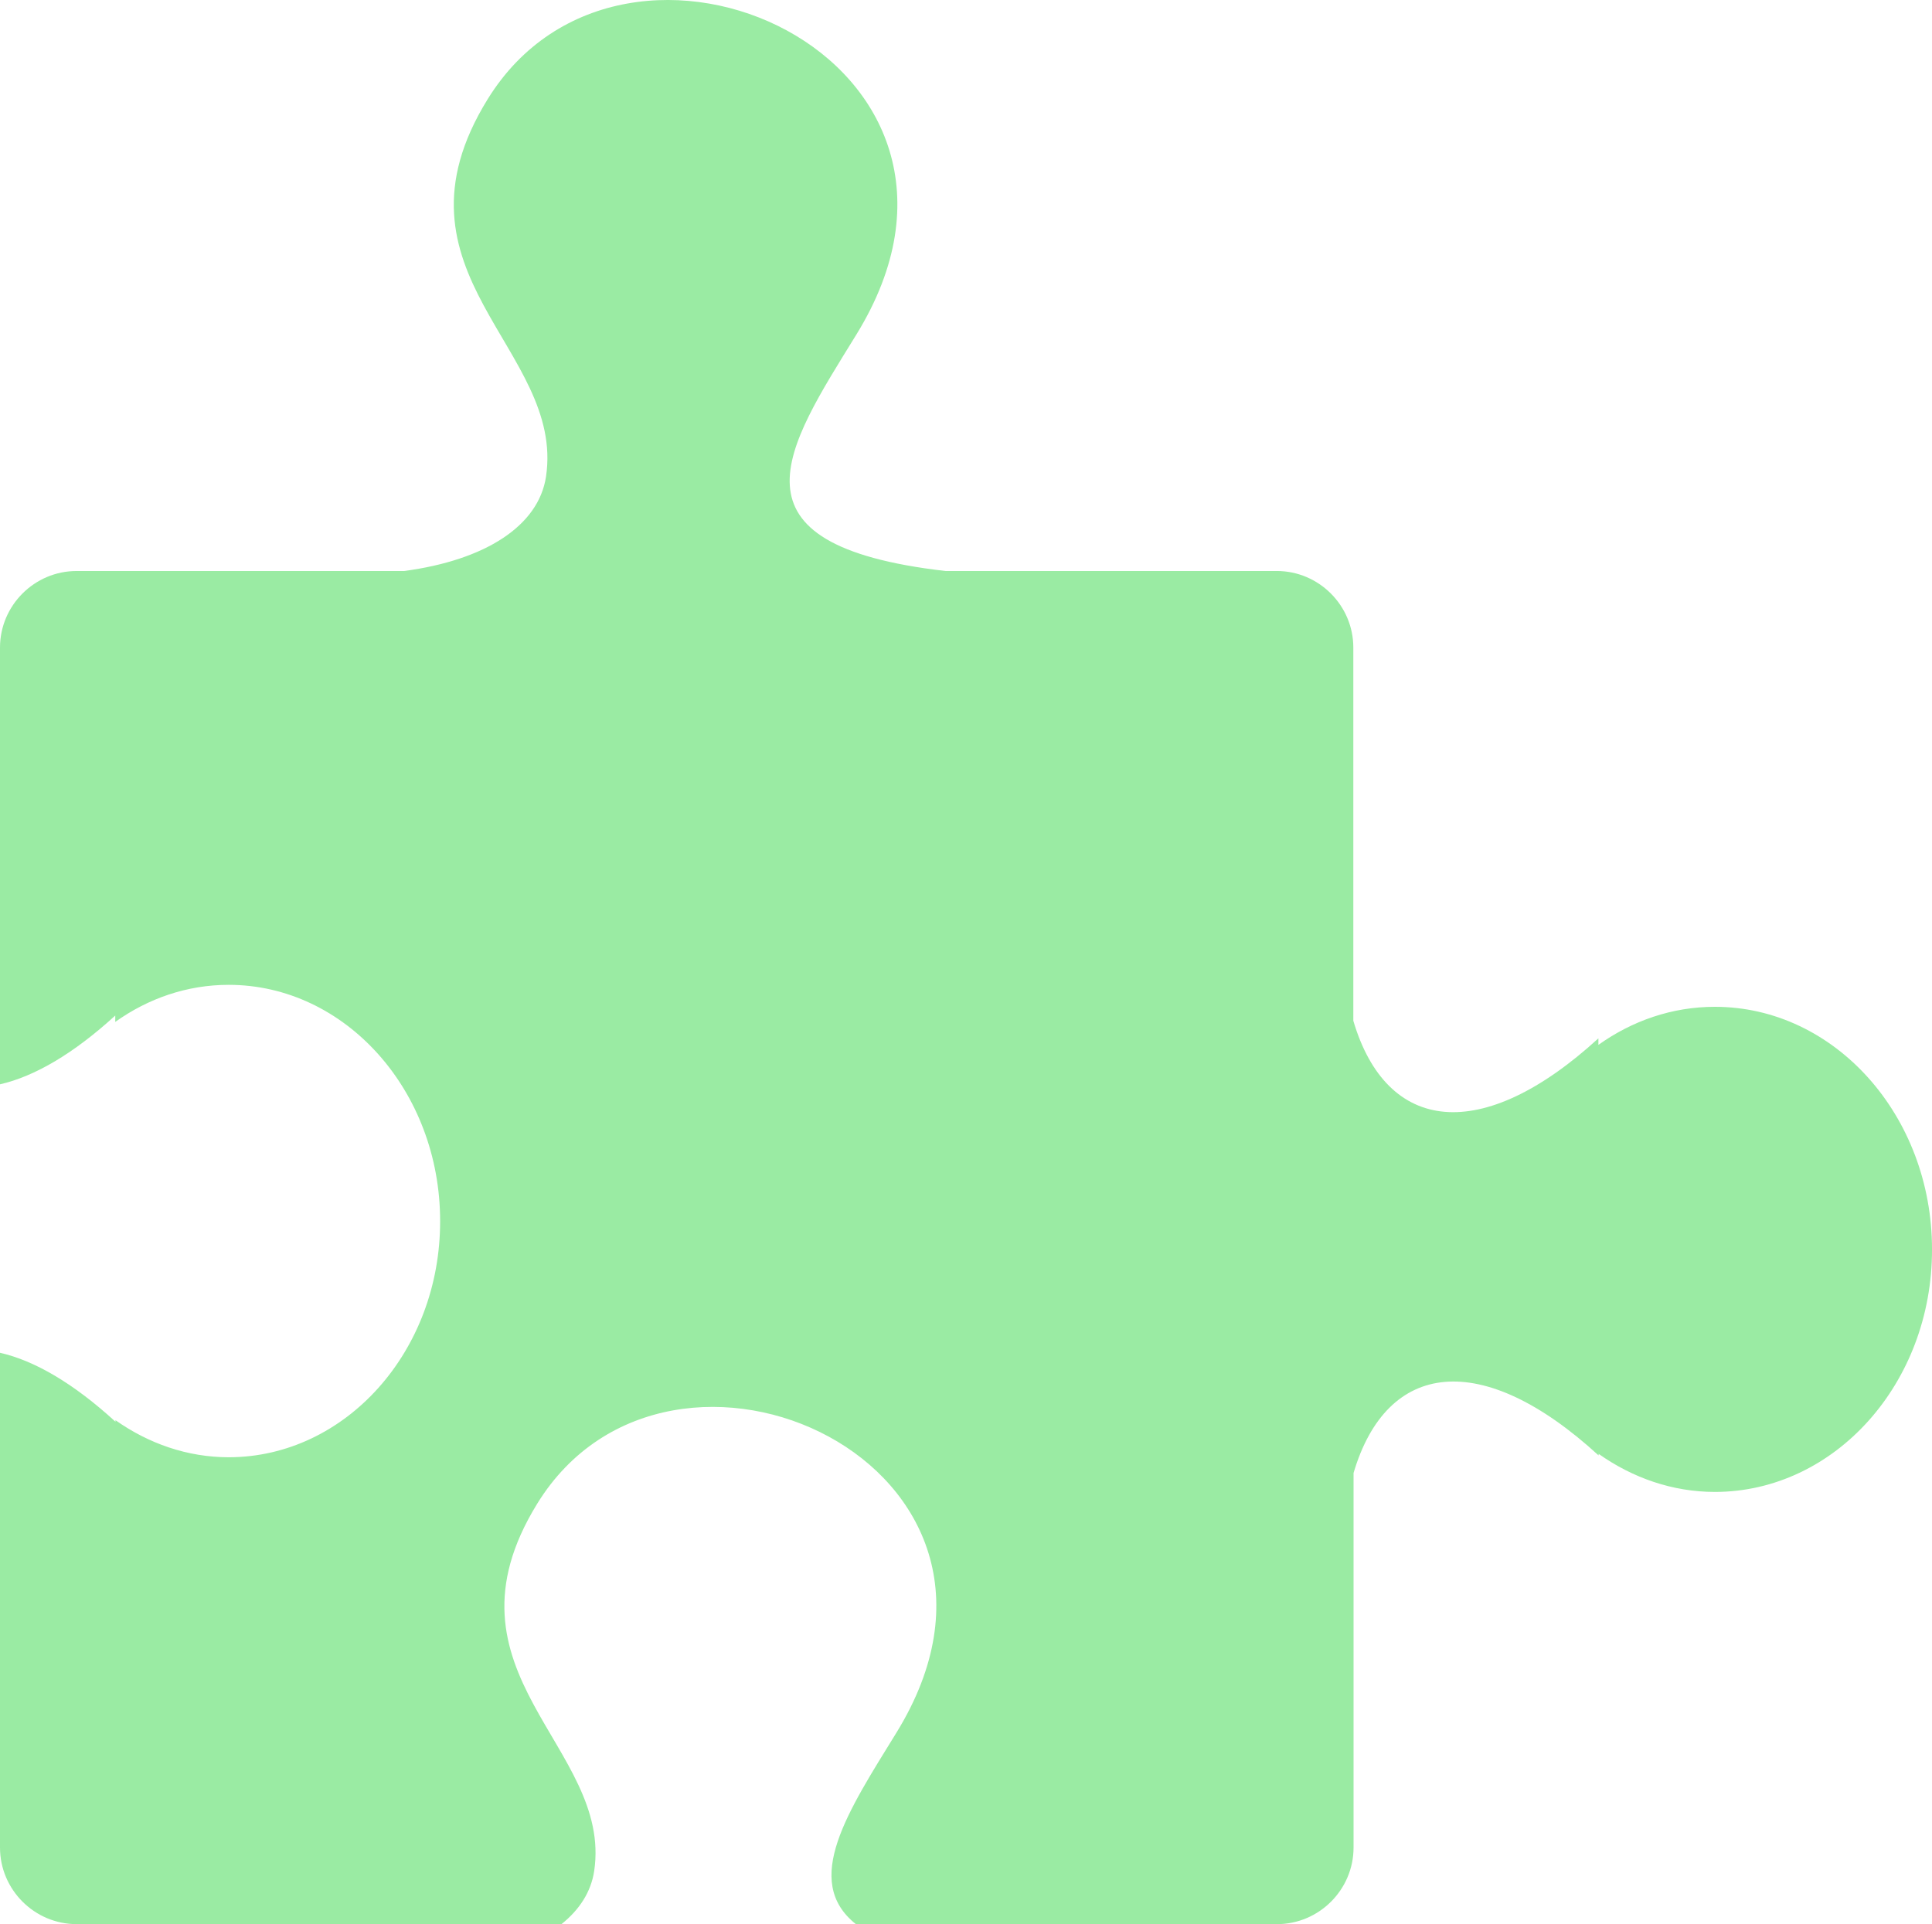 <?xml version="1.0" encoding="UTF-8"?><svg xmlns="http://www.w3.org/2000/svg" viewBox="0 0 1472.12 1466.33"><defs><style>.d{fill:#9aeba3;fill-rule:evenodd;}</style></defs><g id="a"/><g id="b"><g id="c"><path class="d" d="M318.56,1466.33h109.28c13.86-11.1,22.53-24.74,24.9-40.45,14.21-94.77-123.18-150.76-43.29-280.13,101.79-164.8,399.14-29.25,273.61,174.67-36.73,59.64-72.36,112.94-30.91,145.92h320.85c32.1,0,58.36-26.26,58.36-58.36v-285.43c25.4-85.99,98-94.74,186.74-13.39v-1.2c25.75,18.19,56.12,29.01,88.74,29.01,91.31-.17,165.46-82.9,165.29-184.85,0-101.95-74.15-184.85-165.46-184.85-32.61,0-62.99,10.64-88.74,29.01v-4.98c-88.74,81.18-161.34,72.6-186.74-13.39V493.5c0-32.1-26.26-58.36-58.36-58.36h-252.48c-172.32-19.91-121.17-93.54-67.8-180.22C781.46,45.53,476.12-93.67,371.59,75.57c-82.04,132.85,59.04,190.34,44.45,287.66-5.66,37.59-46.34,63.68-108.13,71.92H58.36c-32.1,0-58.36,26.26-58.36,58.36v332.82c26.12-5.95,55.89-23.19,87.82-52.41v4.85c25.07-17.88,54.66-28.25,86.41-28.25,88.92,0,161.13,80.73,161.13,180.01,.17,99.28-72.04,179.85-160.96,180.01-31.76,0-61.34-10.53-86.41-28.25v1.17c-32-29.34-61.84-46.63-87.99-52.54v377.05c0,32.1,26.26,58.36,58.36,58.36H318.56Z"/></g></g></svg>